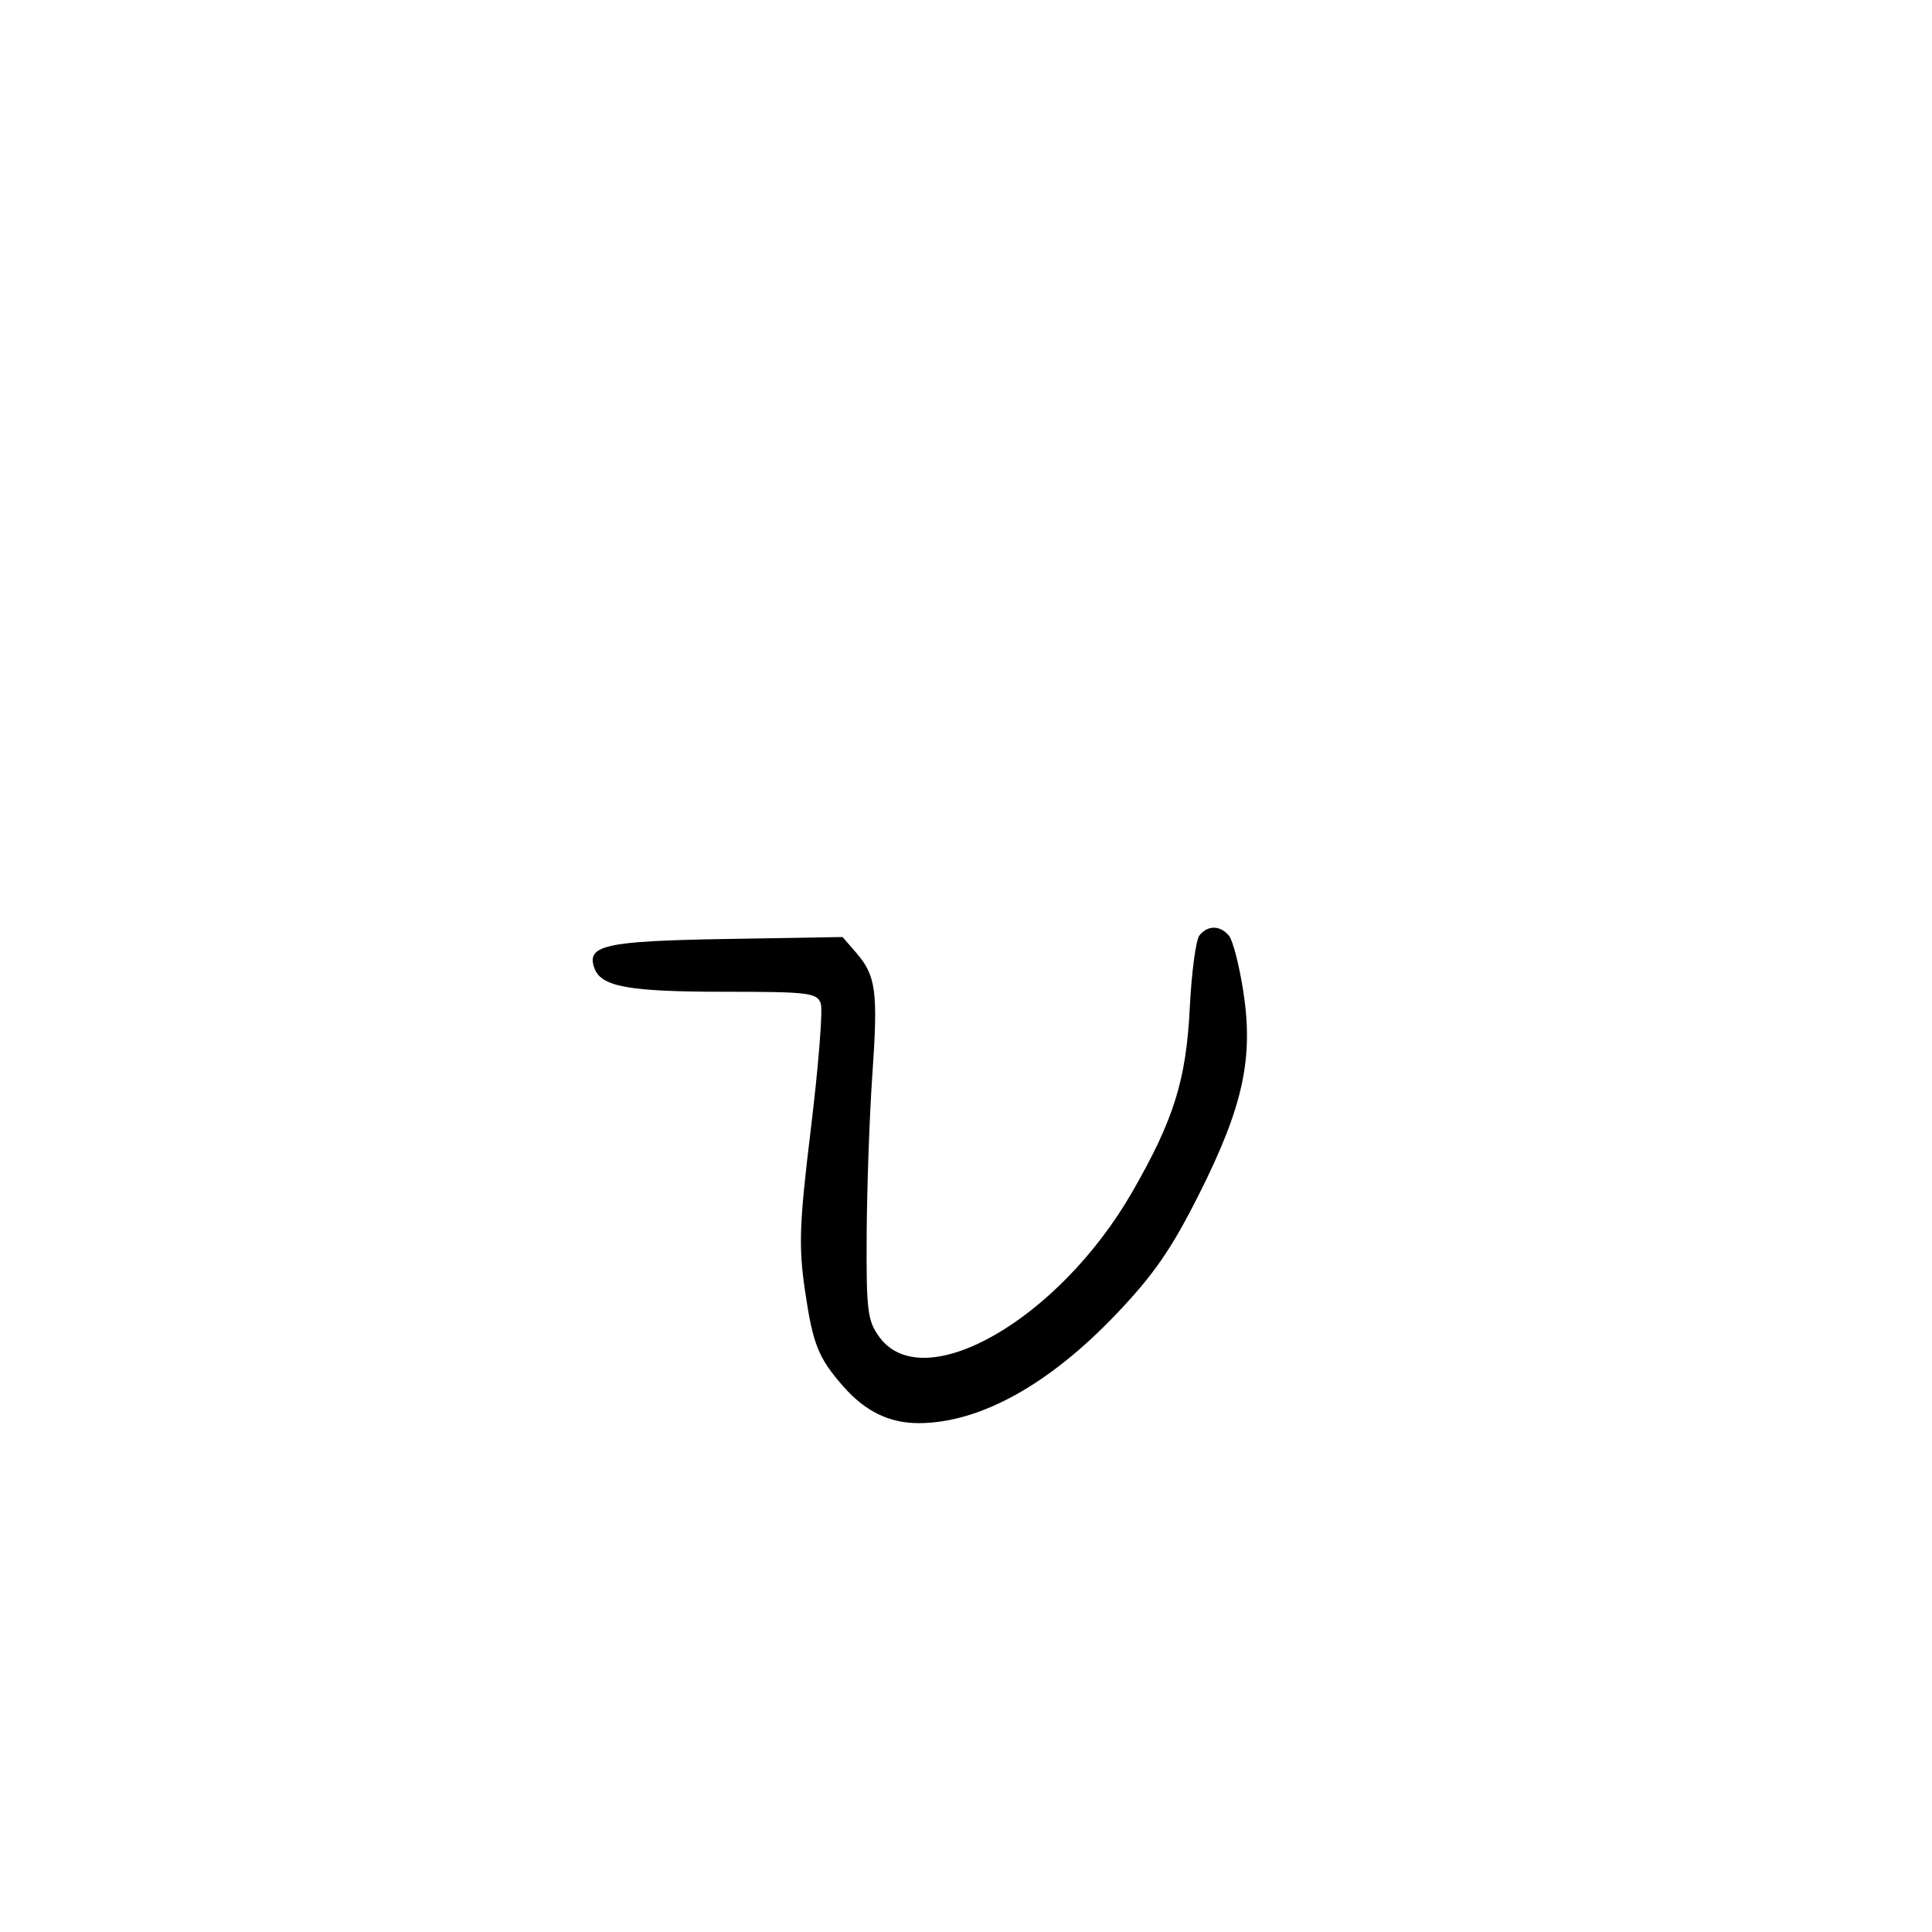 <svg xmlns="http://www.w3.org/2000/svg" width="300" height="300" viewBox="0 0 300 300" version="1.1">
	<path d="M 186.246 145.250 C 185.696 145.938, 185.022 151, 184.748 156.500 C 184.187 167.749, 182.257 173.910, 175.767 185.167 C 164.400 204.881, 143.472 216.911, 136.600 207.679 C 134.705 205.133, 134.507 203.573, 134.576 191.679 C 134.617 184.431, 135.015 173.260, 135.460 166.855 C 136.357 153.951, 136.030 151.494, 132.943 147.934 L 130.831 145.500 112.666 145.807 C 93.820 146.126, 90.935 146.783, 92.338 150.437 C 93.409 153.229, 97.773 154, 112.498 154 C 125.625 154, 126.916 154.160, 127.455 155.860 C 127.780 156.882, 127.096 165.519, 125.936 175.053 C 124.123 189.946, 123.990 193.504, 124.987 200.325 C 126.225 208.789, 127.053 210.856, 131 215.339 C 134.387 219.186, 138.152 221.003, 142.700 220.985 C 152.131 220.947, 162.811 215.060, 173.226 204.159 C 179.136 197.973, 181.890 193.993, 186.206 185.403 C 193.038 171.806, 194.668 164.310, 193.054 153.910 C 192.431 149.895, 191.434 146.023, 190.838 145.305 C 189.470 143.657, 187.538 143.634, 186.246 145.250" stroke="none" fill="black" fill-rule="evenodd"/>
</svg>